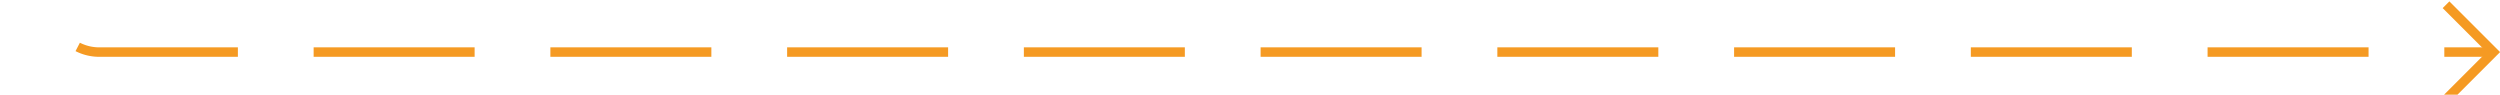 ﻿<?xml version="1.0" encoding="utf-8"?>
<svg version="1.1" xmlns:xlink="http://www.w3.org/1999/xlink" width="264px" height="10px" preserveAspectRatio="xMinYMid meet" viewBox="411 9213  264 8" xmlns="http://www.w3.org/2000/svg">
  <path d="M 416.5 9143  L 416.5 9212  A 5 5 0 0 0 421.5 9217.5 L 674 9217.5  " stroke-width="1" stroke-dasharray="17,8" stroke="#f59a23" fill="none" />
  <path d="M 668.946 9212.854  L 673.593 9217.5  L 668.946 9222.146  L 669.654 9222.854  L 674.654 9217.854  L 675.007 9217.5  L 674.654 9217.146  L 669.654 9212.146  L 668.946 9212.854  Z " fill-rule="nonzero" fill="#f59a23" stroke="none" />
</svg>